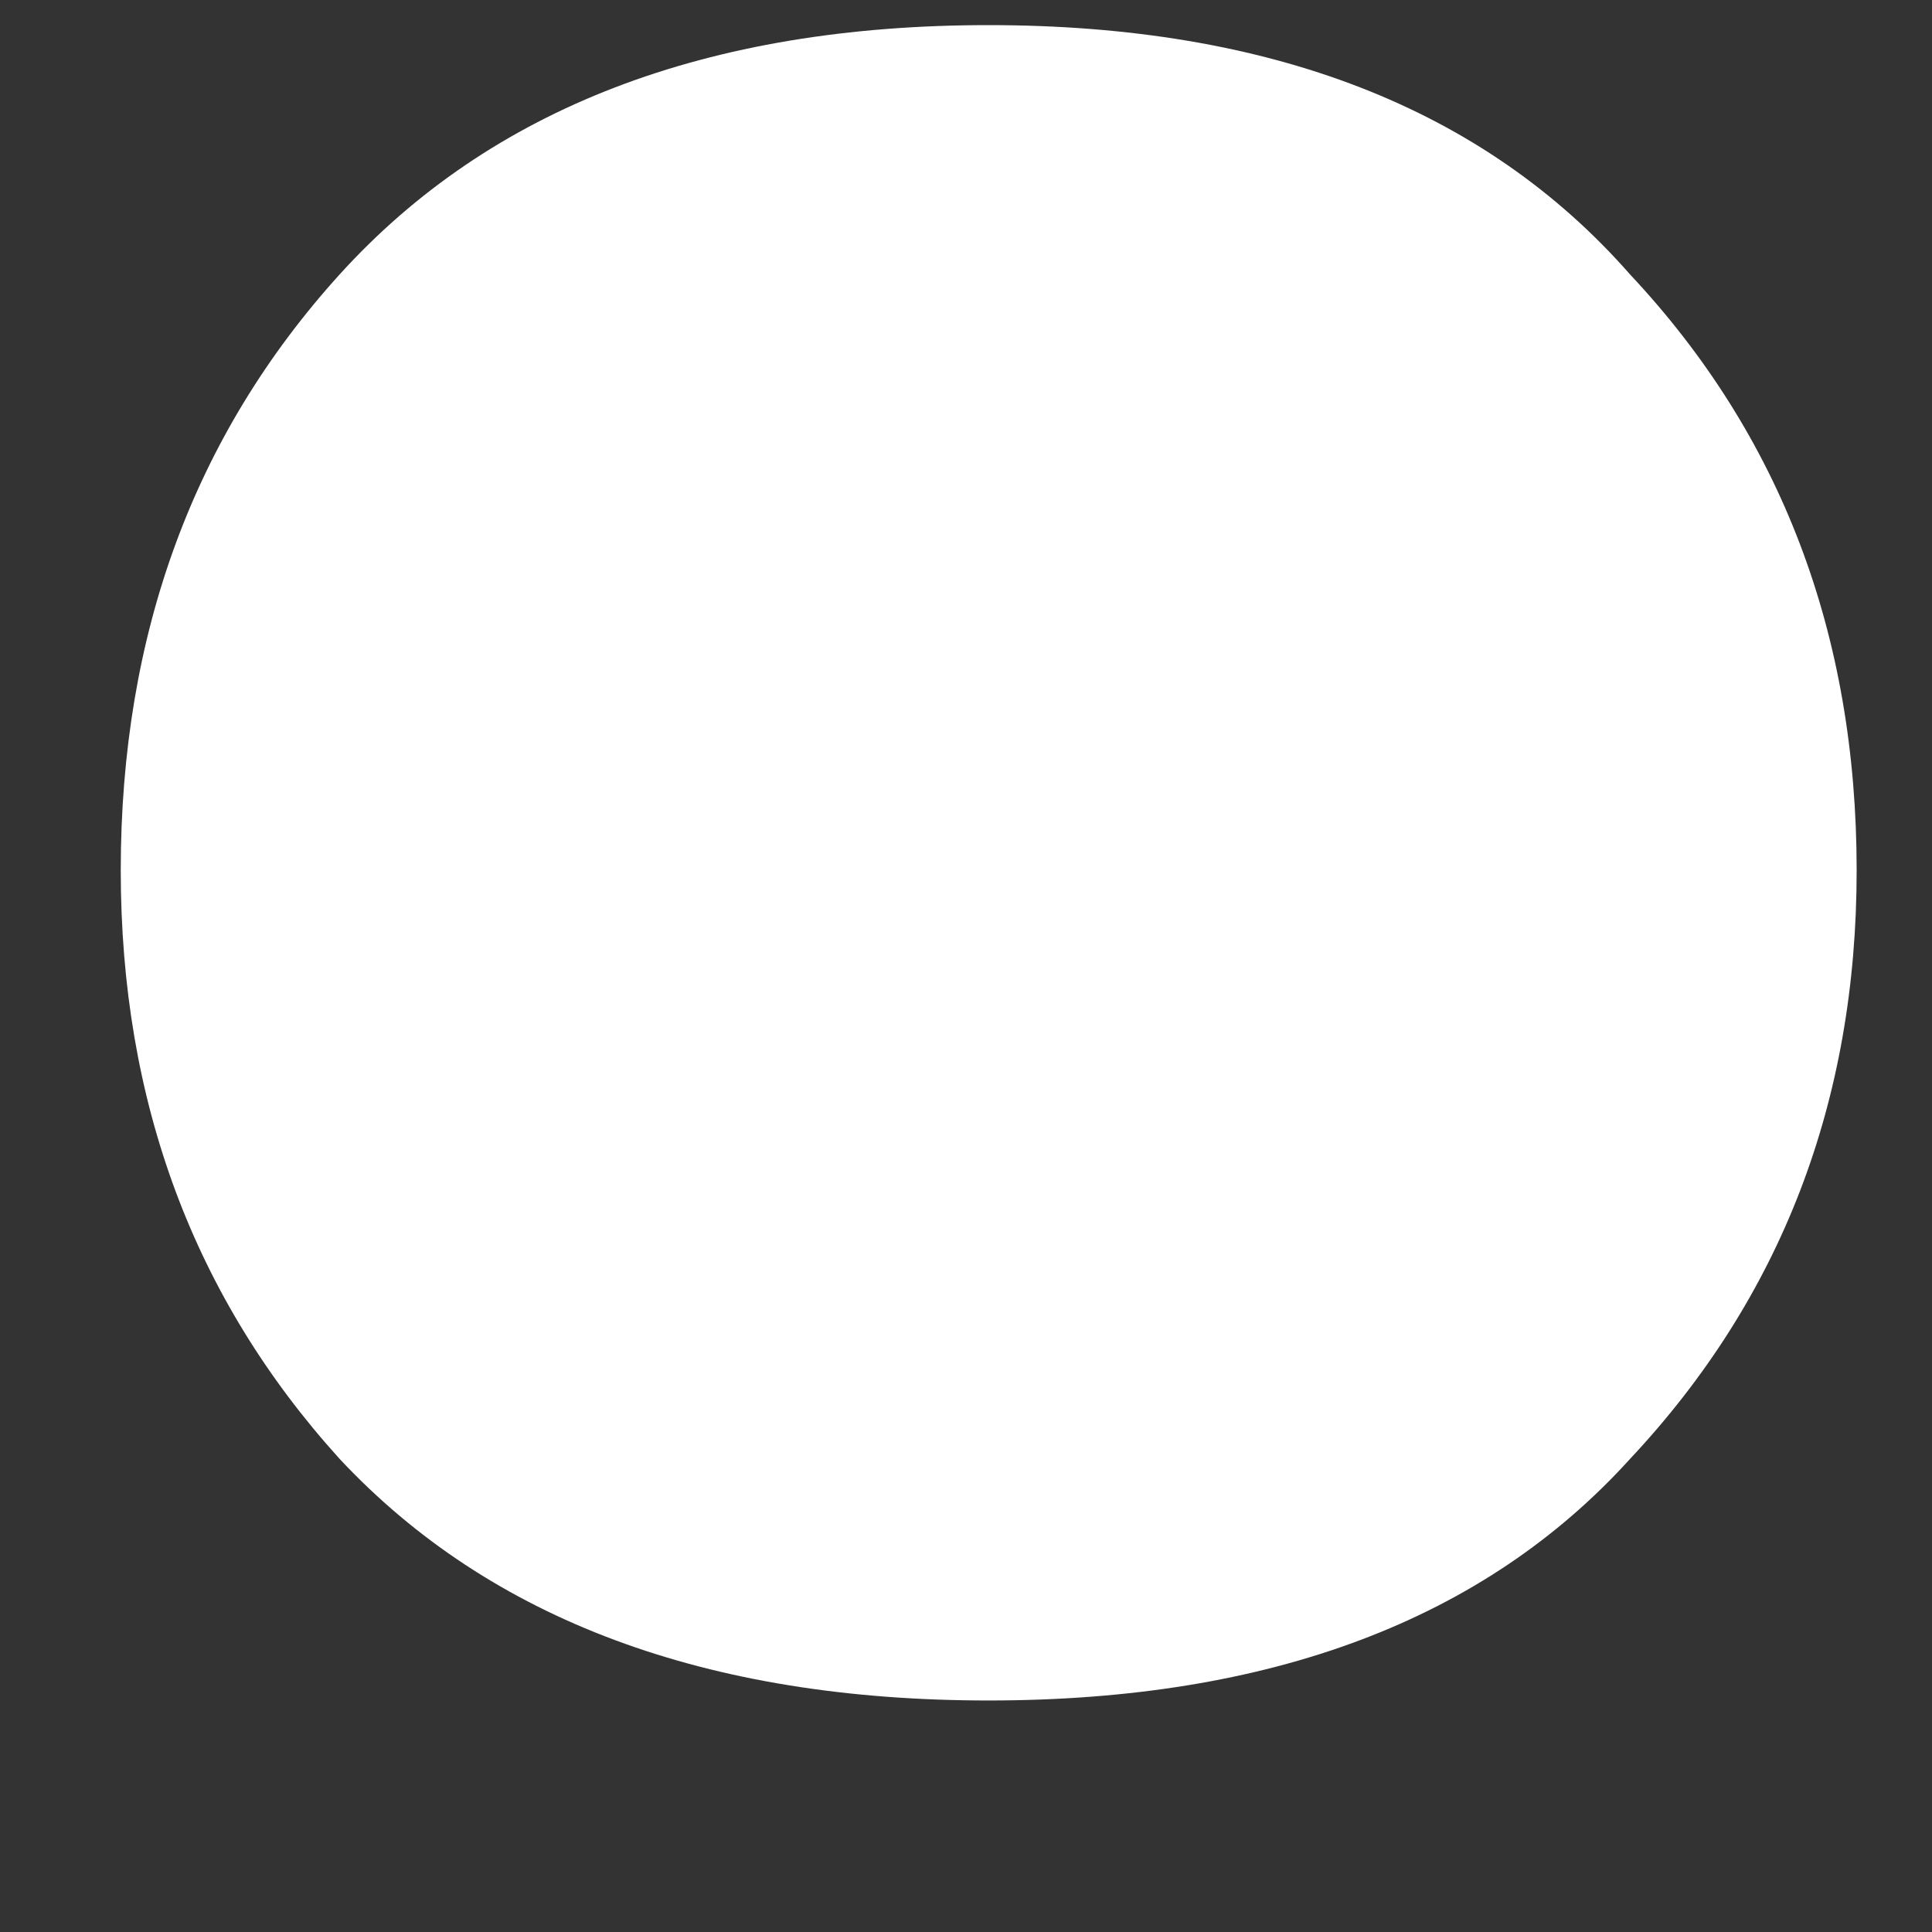 <svg width="6" height="6" viewBox="0 0 6 6" fill="none" xmlns="http://www.w3.org/2000/svg">
<rect x="0" y="0" width="6" height="6" fill="#333333" stroke="none"/>
<path d="M0.375 2.703C0.375 1.969 0.602 1.352 1.055 0.852C1.523 0.336 2.195 0.078 3.07 0.078C3.945 0.078 4.609 0.336 5.062 0.852C5.531 1.352 5.766 1.969 5.766 2.703C5.766 3.422 5.531 4.031 5.062 4.531C4.609 5.031 3.945 5.281 3.07 5.281C2.195 5.281 1.523 5.031 1.055 4.531C0.602 4.031 0.375 3.422 0.375 2.703Z" fill="white"/>
</svg>
